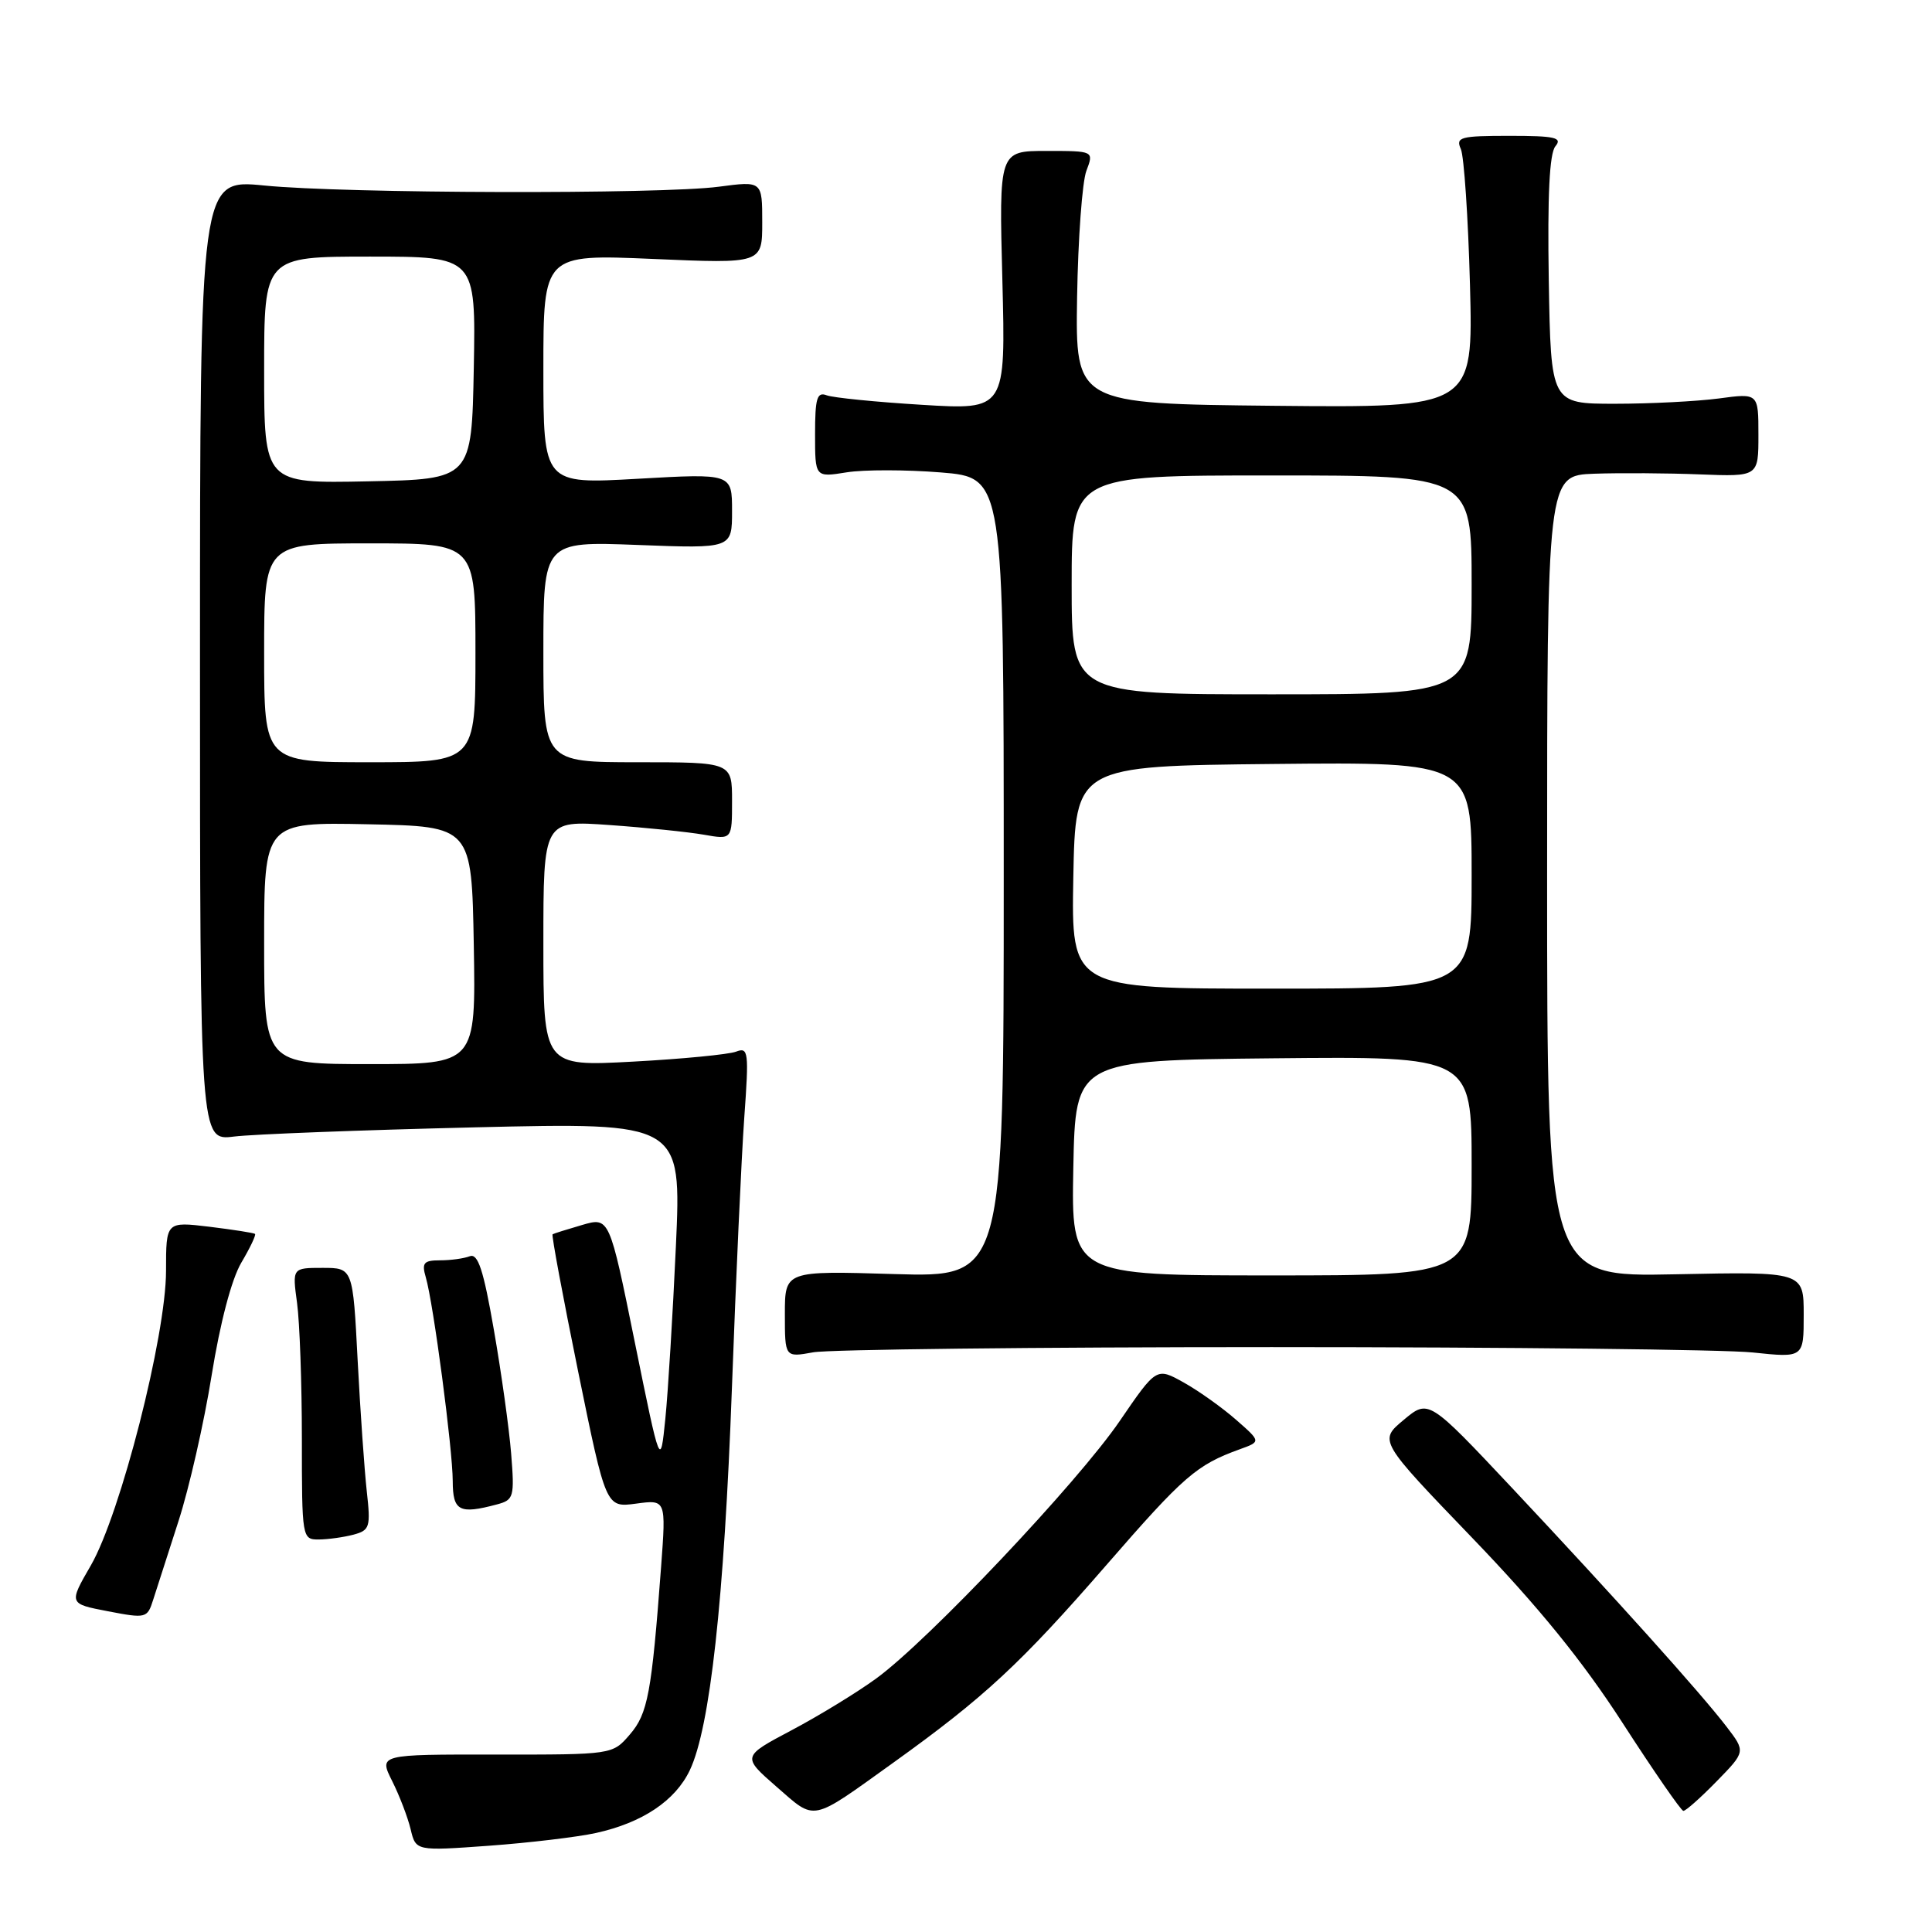 <?xml version="1.0" encoding="UTF-8" standalone="no"?>
<!DOCTYPE svg PUBLIC "-//W3C//DTD SVG 1.1//EN" "http://www.w3.org/Graphics/SVG/1.1/DTD/svg11.dtd" >
<svg xmlns="http://www.w3.org/2000/svg" xmlns:xlink="http://www.w3.org/1999/xlink" version="1.1" viewBox="0 0 256 256">
 <g >
 <path fill="currentColor"
d=" M 78.97 242.88 C 85.13 241.52 89.49 238.60 91.41 234.55 C 94.09 228.90 95.95 212.00 96.98 184.00 C 97.51 169.43 98.25 153.26 98.62 148.09 C 99.25 139.34 99.17 138.72 97.53 139.35 C 96.55 139.72 90.41 140.32 83.88 140.67 C 72.00 141.31 72.00 141.31 72.00 125.01 C 72.00 108.70 72.00 108.70 80.75 109.32 C 85.56 109.66 91.19 110.24 93.25 110.60 C 97.00 111.26 97.00 111.26 97.00 106.13 C 97.00 101.00 97.00 101.00 84.50 101.00 C 72.00 101.00 72.00 101.00 72.00 86.36 C 72.00 71.73 72.00 71.73 84.50 72.21 C 97.00 72.69 97.00 72.69 97.00 67.71 C 97.00 62.73 97.00 62.73 84.50 63.44 C 72.00 64.15 72.00 64.15 72.00 48.92 C 72.00 33.69 72.00 33.69 86.50 34.31 C 101.00 34.94 101.00 34.94 101.00 29.46 C 101.00 23.98 101.00 23.98 95.25 24.74 C 87.56 25.76 45.67 25.65 35.00 24.58 C 26.50 23.74 26.50 23.74 26.50 87.45 C 26.50 151.16 26.50 151.16 31.00 150.60 C 33.48 150.29 47.83 149.74 62.90 149.38 C 90.30 148.73 90.30 148.73 89.56 165.12 C 89.15 174.13 88.52 184.43 88.16 188.00 C 87.50 194.50 87.50 194.50 84.12 177.88 C 80.75 161.26 80.75 161.26 77.12 162.32 C 75.13 162.90 73.37 163.45 73.22 163.55 C 73.06 163.65 74.59 171.84 76.61 181.75 C 80.29 199.77 80.29 199.77 84.27 199.24 C 88.26 198.70 88.26 198.70 87.60 207.60 C 86.34 224.42 85.84 227.07 83.45 229.84 C 81.16 232.50 81.16 232.50 65.68 232.49 C 50.20 232.47 50.20 232.47 51.96 235.99 C 52.93 237.92 54.03 240.80 54.41 242.38 C 55.10 245.27 55.10 245.27 64.80 244.57 C 70.14 244.18 76.51 243.42 78.97 242.88 Z  M 118.36 233.57 C 130.44 224.90 135.23 220.46 146.59 207.39 C 156.87 195.56 158.54 194.11 164.29 192.03 C 167.09 191.02 167.09 191.02 163.79 188.13 C 161.98 186.54 158.87 184.32 156.87 183.20 C 153.24 181.17 153.24 181.17 148.37 188.29 C 142.81 196.43 123.04 217.34 116.13 222.39 C 113.58 224.25 108.53 227.34 104.90 229.26 C 98.31 232.75 98.31 232.75 102.90 236.76 C 108.15 241.33 107.30 241.50 118.36 233.57 Z  M 227.45 236.05 C 231.31 232.10 231.31 232.10 228.78 228.80 C 225.40 224.38 213.93 211.62 200.40 197.21 C 189.29 185.39 189.29 185.39 185.99 188.15 C 182.69 190.90 182.69 190.90 195.10 203.80 C 203.87 212.92 209.69 220.08 215.00 228.30 C 219.12 234.68 222.75 239.93 223.05 239.95 C 223.35 239.98 225.33 238.22 227.45 236.05 Z  M 23.65 201.56 C 25.06 197.20 27.04 188.51 28.04 182.26 C 29.16 175.30 30.68 169.51 31.97 167.32 C 33.13 165.36 33.95 163.64 33.79 163.50 C 33.63 163.36 30.91 162.94 27.75 162.55 C 22.00 161.86 22.00 161.86 22.00 168.39 C 22.00 176.99 15.97 200.60 12.04 207.42 C 9.10 212.50 9.10 212.50 14.30 213.50 C 19.35 214.47 19.52 214.43 20.29 212.00 C 20.73 210.62 22.24 205.93 23.65 201.56 Z  M 46.84 203.35 C 49.00 202.77 49.13 202.35 48.60 197.61 C 48.29 194.80 47.74 186.99 47.39 180.25 C 46.76 168.00 46.76 168.00 42.74 168.00 C 38.73 168.00 38.73 168.00 39.36 172.64 C 39.71 175.19 40.00 183.29 40.00 190.64 C 40.00 203.83 40.03 204.00 42.25 203.99 C 43.49 203.98 45.55 203.69 46.84 203.35 Z  M 65.86 199.34 C 68.08 198.75 68.19 198.36 67.73 192.61 C 67.46 189.25 66.43 181.87 65.44 176.21 C 64.06 168.24 63.33 166.04 62.24 166.46 C 61.47 166.76 59.70 167.00 58.30 167.00 C 56.14 167.00 55.86 167.34 56.42 169.25 C 57.43 172.69 59.98 192.02 59.99 196.25 C 60.00 200.23 60.85 200.68 65.86 199.34 Z  M 168.50 178.50 C 199.85 178.50 228.54 178.82 232.25 179.21 C 239.00 179.92 239.00 179.92 239.00 174.21 C 239.00 168.50 239.00 168.50 222.00 168.85 C 205.00 169.20 205.00 169.20 205.00 116.10 C 205.00 63.00 205.00 63.00 211.25 62.77 C 214.69 62.65 220.99 62.69 225.25 62.86 C 233.00 63.16 233.00 63.16 233.00 57.63 C 233.00 52.09 233.00 52.09 227.75 52.80 C 224.86 53.18 218.68 53.50 214.00 53.50 C 205.50 53.50 205.50 53.50 205.22 37.13 C 205.04 25.91 205.31 20.33 206.10 19.38 C 207.06 18.23 206.06 18.00 200.02 18.00 C 193.50 18.00 192.86 18.17 193.57 19.75 C 193.99 20.71 194.54 28.82 194.78 37.77 C 195.21 54.03 195.21 54.03 168.85 53.77 C 142.50 53.50 142.50 53.50 142.72 39.39 C 142.85 31.62 143.40 24.09 143.95 22.64 C 144.95 20.00 144.95 20.00 138.66 20.00 C 132.37 20.00 132.37 20.00 132.82 37.16 C 133.26 54.32 133.26 54.32 122.17 53.64 C 116.07 53.27 110.39 52.70 109.54 52.38 C 108.26 51.89 108.00 52.76 108.00 57.52 C 108.00 63.26 108.00 63.26 112.17 62.59 C 114.46 62.22 120.08 62.23 124.67 62.60 C 133.00 63.28 133.00 63.28 133.00 116.26 C 133.00 169.25 133.00 169.25 118.50 168.82 C 104.00 168.38 104.00 168.38 104.00 174.13 C 104.00 179.87 104.00 179.87 107.75 179.19 C 109.81 178.81 137.15 178.50 168.50 178.50 Z  M 35.00 124.97 C 35.00 108.94 35.00 108.94 48.75 109.22 C 62.50 109.50 62.50 109.50 62.78 125.25 C 63.05 141.00 63.05 141.00 49.03 141.00 C 35.00 141.00 35.00 141.00 35.00 124.97 Z  M 35.00 86.50 C 35.00 72.00 35.00 72.00 49.00 72.00 C 63.00 72.00 63.00 72.00 63.00 86.50 C 63.00 101.00 63.00 101.00 49.00 101.00 C 35.00 101.00 35.00 101.00 35.00 86.50 Z  M 35.00 49.03 C 35.00 34.00 35.00 34.00 49.03 34.00 C 63.05 34.00 63.05 34.00 62.78 48.75 C 62.50 63.50 62.50 63.50 48.75 63.78 C 35.00 64.06 35.00 64.06 35.00 49.03 Z  M 142.22 154.75 C 142.50 140.50 142.50 140.50 168.75 140.23 C 195.00 139.97 195.00 139.97 195.00 154.48 C 195.00 169.00 195.00 169.00 168.47 169.00 C 141.95 169.00 141.95 169.00 142.22 154.75 Z  M 142.22 116.25 C 142.50 101.50 142.50 101.50 168.75 101.23 C 195.00 100.97 195.00 100.97 195.00 115.98 C 195.00 131.00 195.00 131.00 168.47 131.00 C 141.95 131.00 141.95 131.00 142.22 116.25 Z  M 142.00 77.50 C 142.00 63.00 142.00 63.00 168.50 63.00 C 195.00 63.00 195.00 63.00 195.00 77.50 C 195.00 92.00 195.00 92.00 168.50 92.00 C 142.00 92.00 142.00 92.00 142.00 77.50 Z "/>
</g>
</svg>